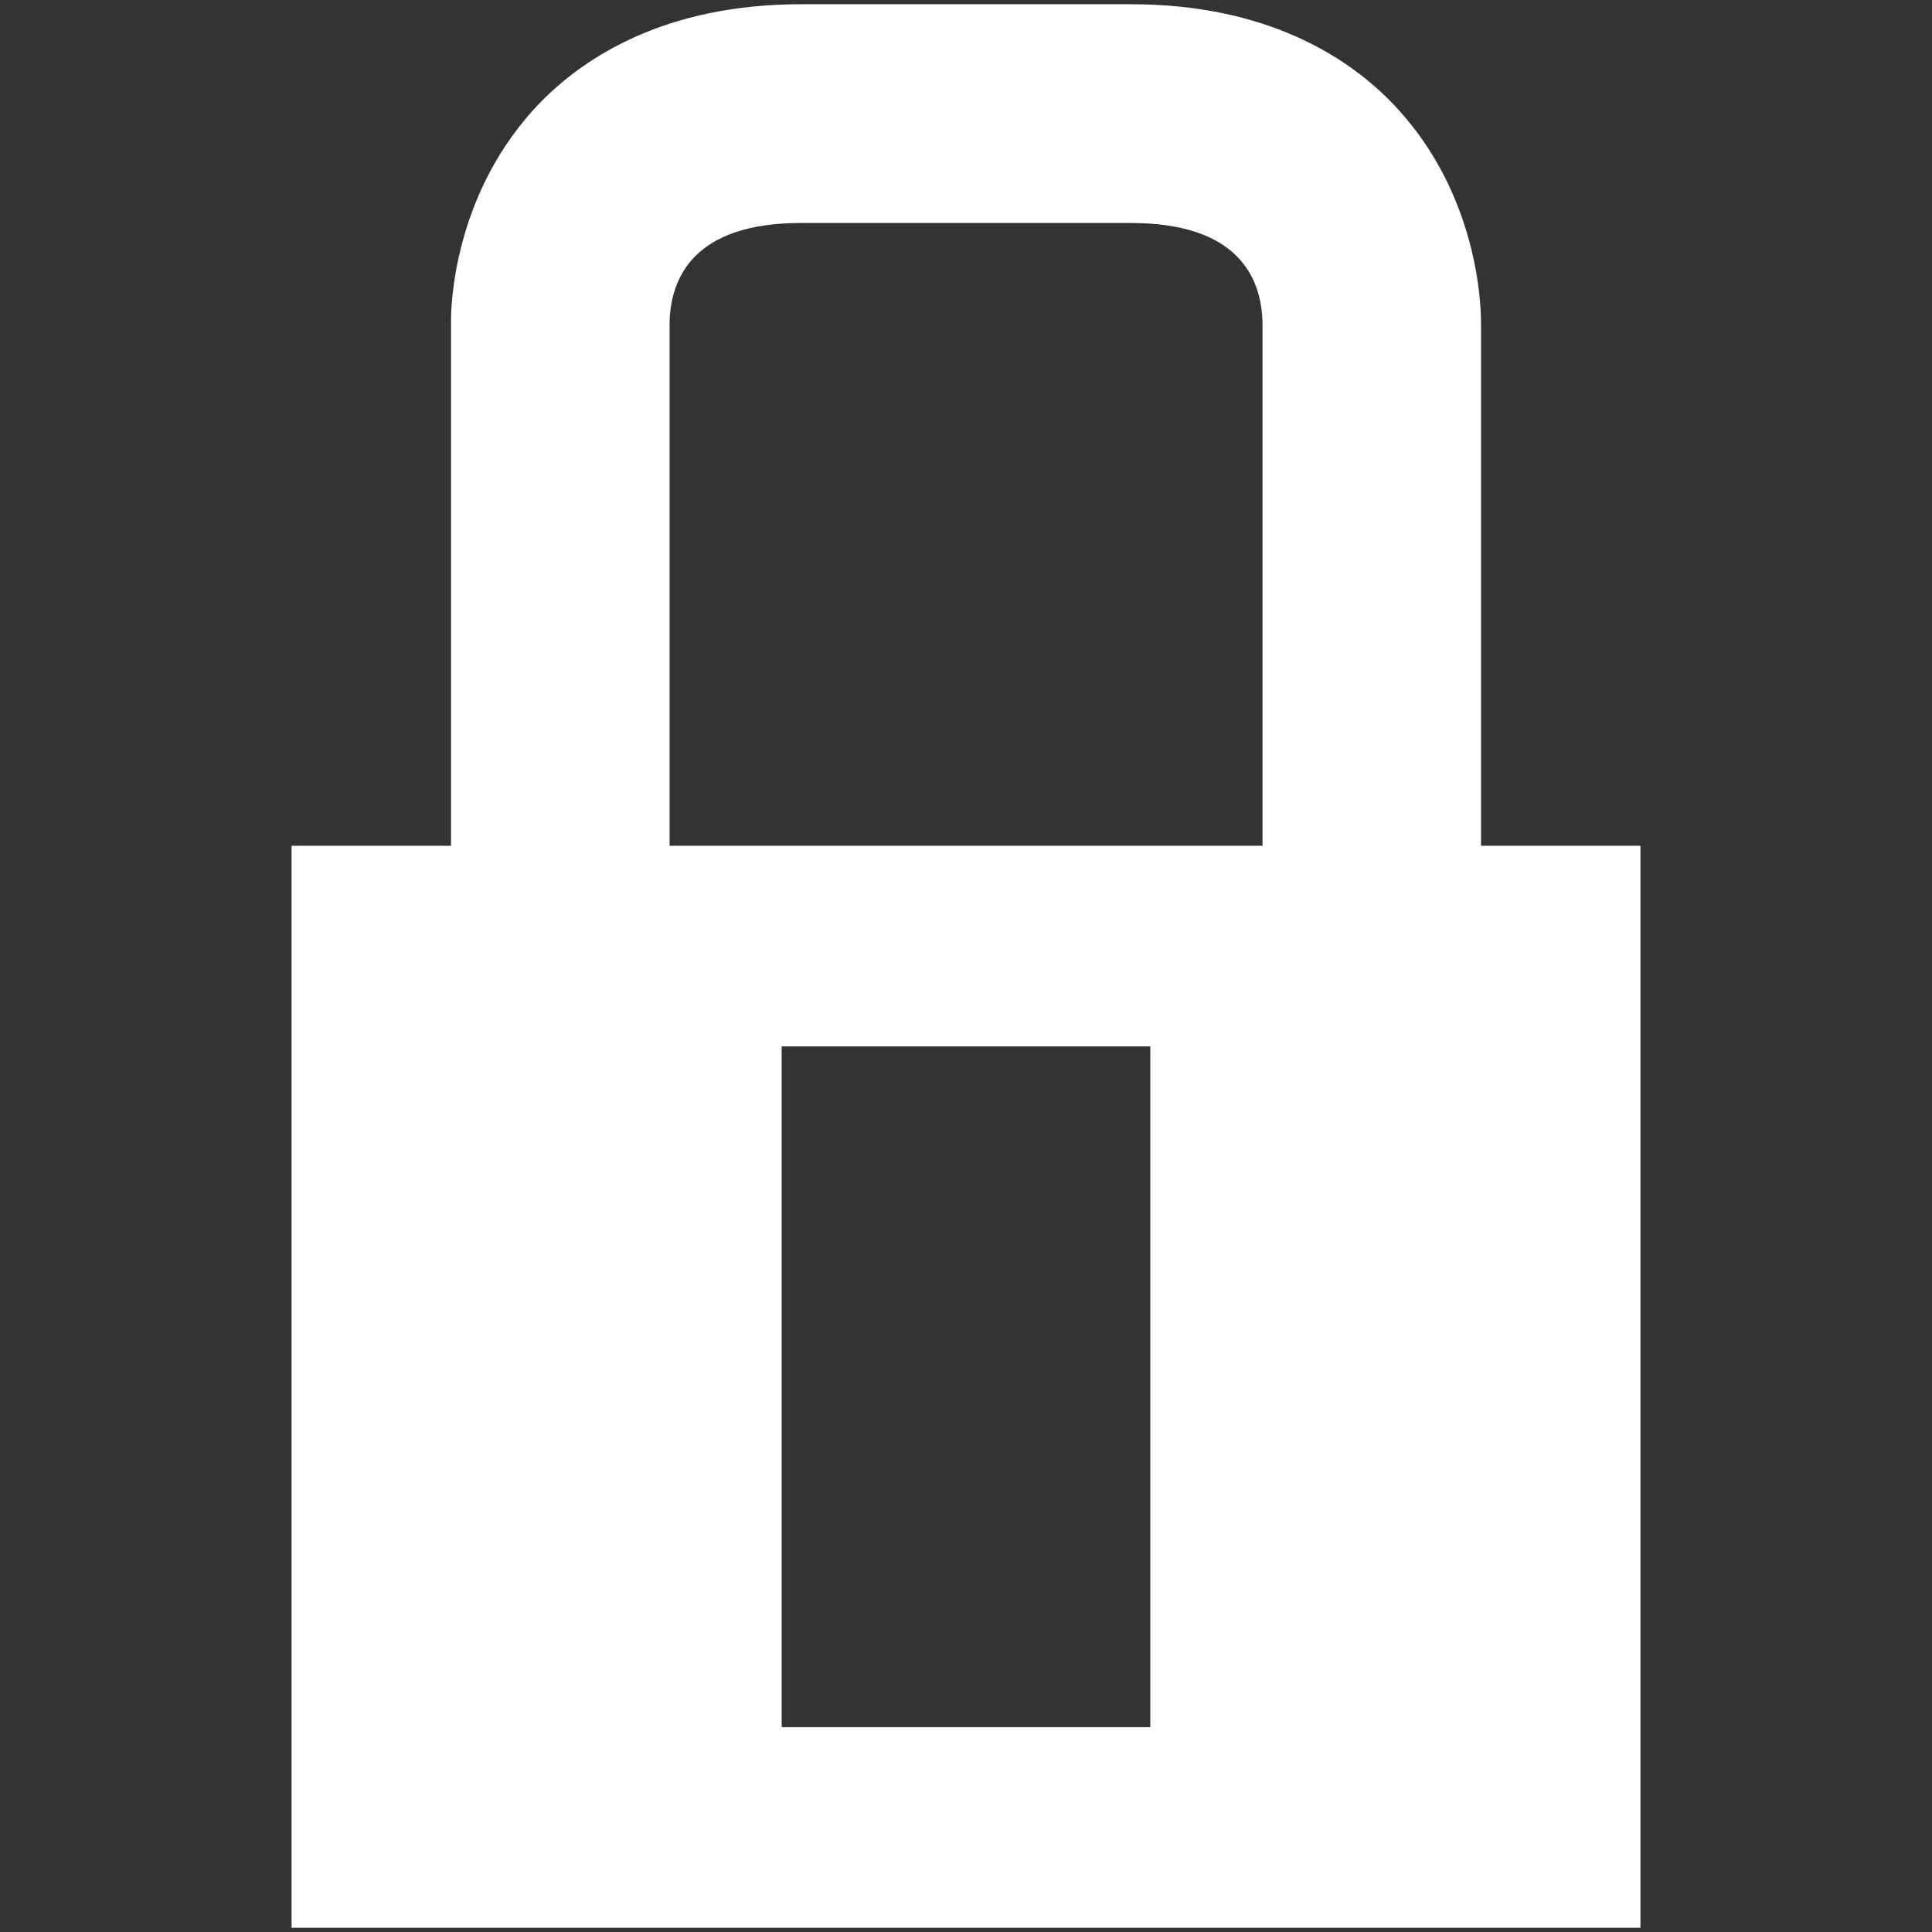 <?xml version="1.0" encoding="utf-8"?>
<!-- Generator: Adobe Illustrator 16.0.0, SVG Export Plug-In . SVG Version: 6.00 Build 0)  -->
<!DOCTYPE svg PUBLIC "-//W3C//DTD SVG 1.1//EN" "http://www.w3.org/Graphics/SVG/1.1/DTD/svg11.dtd">
<svg version="1.1" id="Capa_1" xmlns="http://www.w3.org/2000/svg" xmlns:xlink="http://www.w3.org/1999/xlink" x="0px" y="0px"
	 width="283.46px" height="283.46px" viewBox="0 0 283.46 283.46" enable-background="new 0 0 283.46 283.46" xml:space="preserve">
<rect x="0" y="0" width="283.46" height="283.46" fill="#333333" stroke="none"/>
<path fill="#FFFFFF" d="M217.296,124.087V47.539c0.007-1.962-0.107-19.284-13.309-32.7c-6.379-6.475-18.171-14.217-38.069-14.217
	h-48.401c-19.874,0-31.646,7.742-38.054,14.217C66.29,28.255,66.134,45.577,66.174,47.324v76.763H42.778v158.751h197.903V124.087
	H217.296z M98.241,47.343c0.137-6.673,3.639-14.628,19.275-14.628h48.401c15.663,0,19.16,7.955,19.318,14.609v76.763H98.241V47.343z
	 M168.771,253.402h-54.084v-99.881h54.084V253.402z"/>
</svg>
